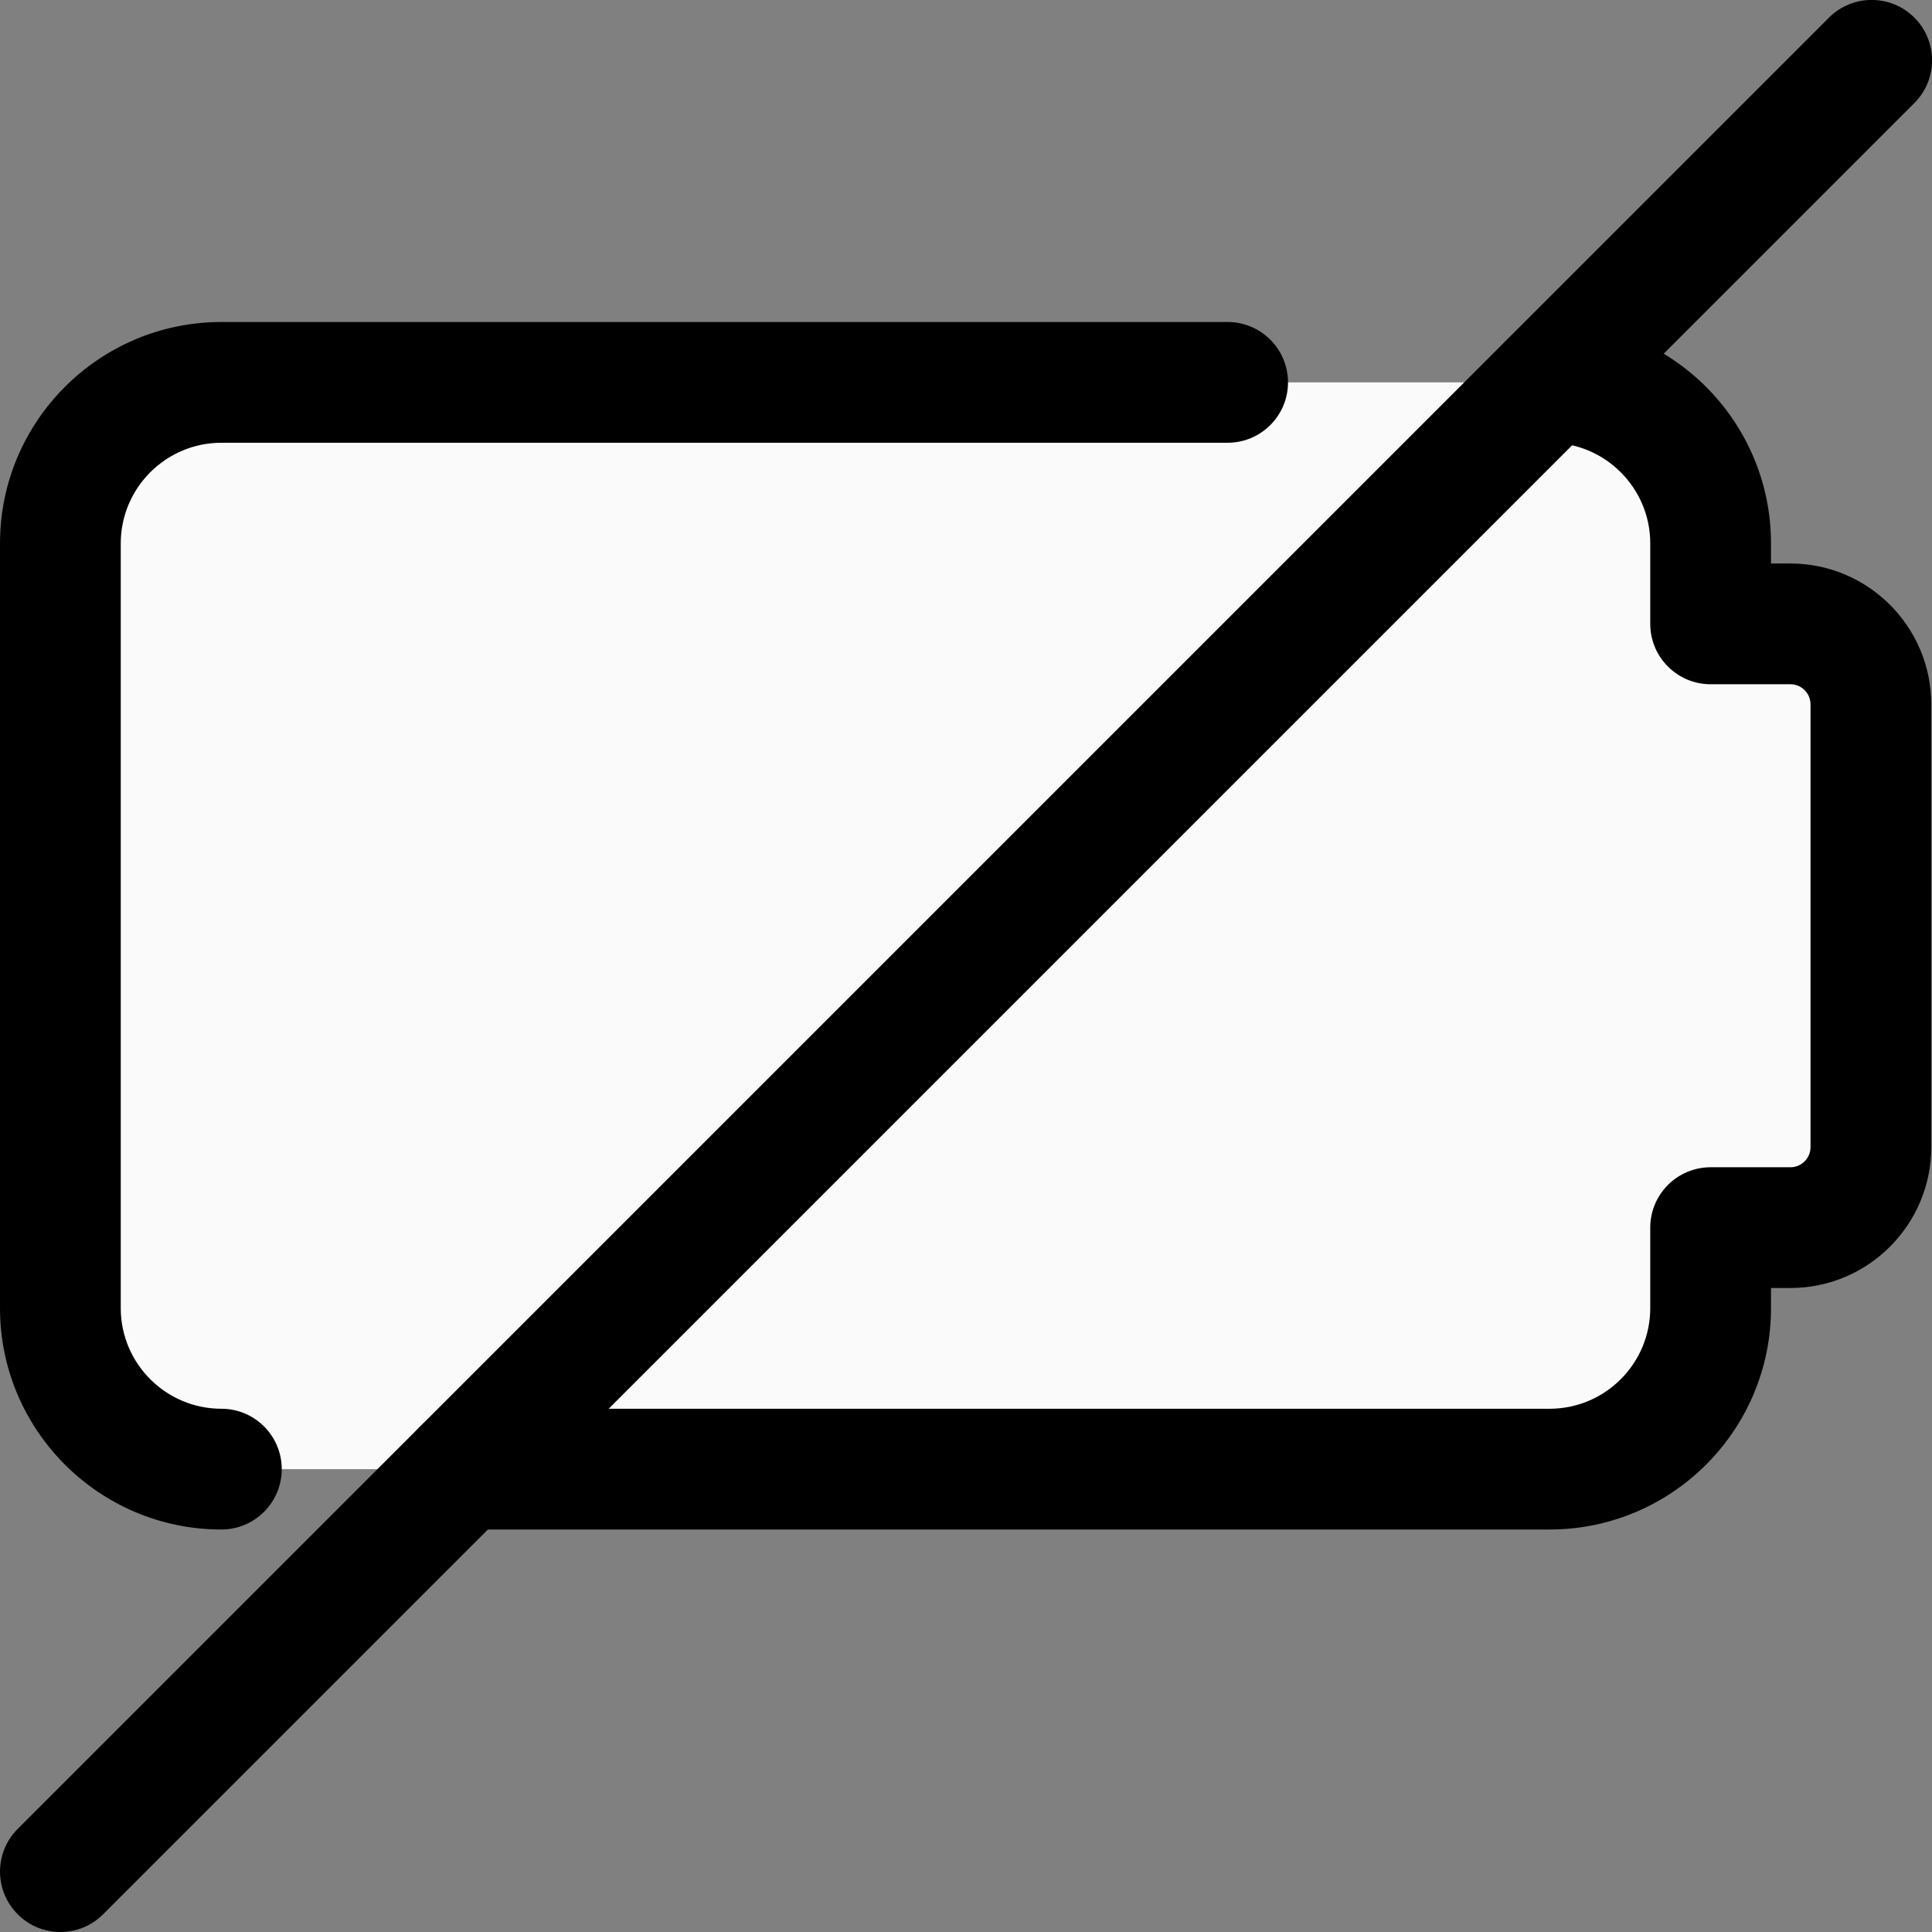 <svg id="regular" enable-background="new 0 0 24 24" height="512" viewBox="0 0 24 24" width="512" xmlns="http://www.w3.org/2000/svg"><rect x="0" y="0" width="24" height="24" fill="#808080" stroke="none"/><path d="m21.25 15.25v1c0 1.105-.895 2-2 2h-16.5c-1.105 0-2-.895-2-2v-9.5c0-1.105.895-2 2-2h16.5c1.105 0 2 .895 2 2v1h1c.552 0 1 .448 1 1v5.5c0 .552-.448 1-1 1z" fill="#fafafa"/><path d="m.75 24c-.192 0-.384-.073-.53-.22-.293-.293-.293-.768 0-1.061l22.5-22.5c.293-.293.768-.293 1.061 0s.293.768 0 1.061l-22.5 22.5c-.147.147-.339.22-.531.22z"/><path d="m19.25 19h-13.5c-.414 0-.75-.336-.75-.75s.336-.75.75-.75h13.5c.689 0 1.25-.561 1.25-1.25v-1c0-.414.336-.75.75-.75h.991c.138 0 .25-.112.25-.25v-5.5c0-.138-.112-.25-.25-.25h-.991c-.414 0-.75-.336-.75-.75v-1c0-.689-.561-1.25-1.25-1.25-.414 0-.75-.336-.75-.75s.336-.75.75-.75c1.517 0 2.75 1.233 2.75 2.75v.25h.241c.965 0 1.75.785 1.75 1.75v5.5c0 .965-.785 1.75-1.75 1.75h-.241v.25c0 1.517-1.233 2.75-2.75 2.75z"/><path d="m2.75 19c-1.517 0-2.75-1.233-2.75-2.75v-9.5c0-1.517 1.233-2.75 2.75-2.75h12.5c.414 0 .75.336.75.75s-.336.75-.75.75h-12.5c-.689 0-1.25.561-1.25 1.25v9.5c0 .689.561 1.25 1.25 1.25.414 0 .75.336.75.75s-.336.75-.75.75z"/></svg>